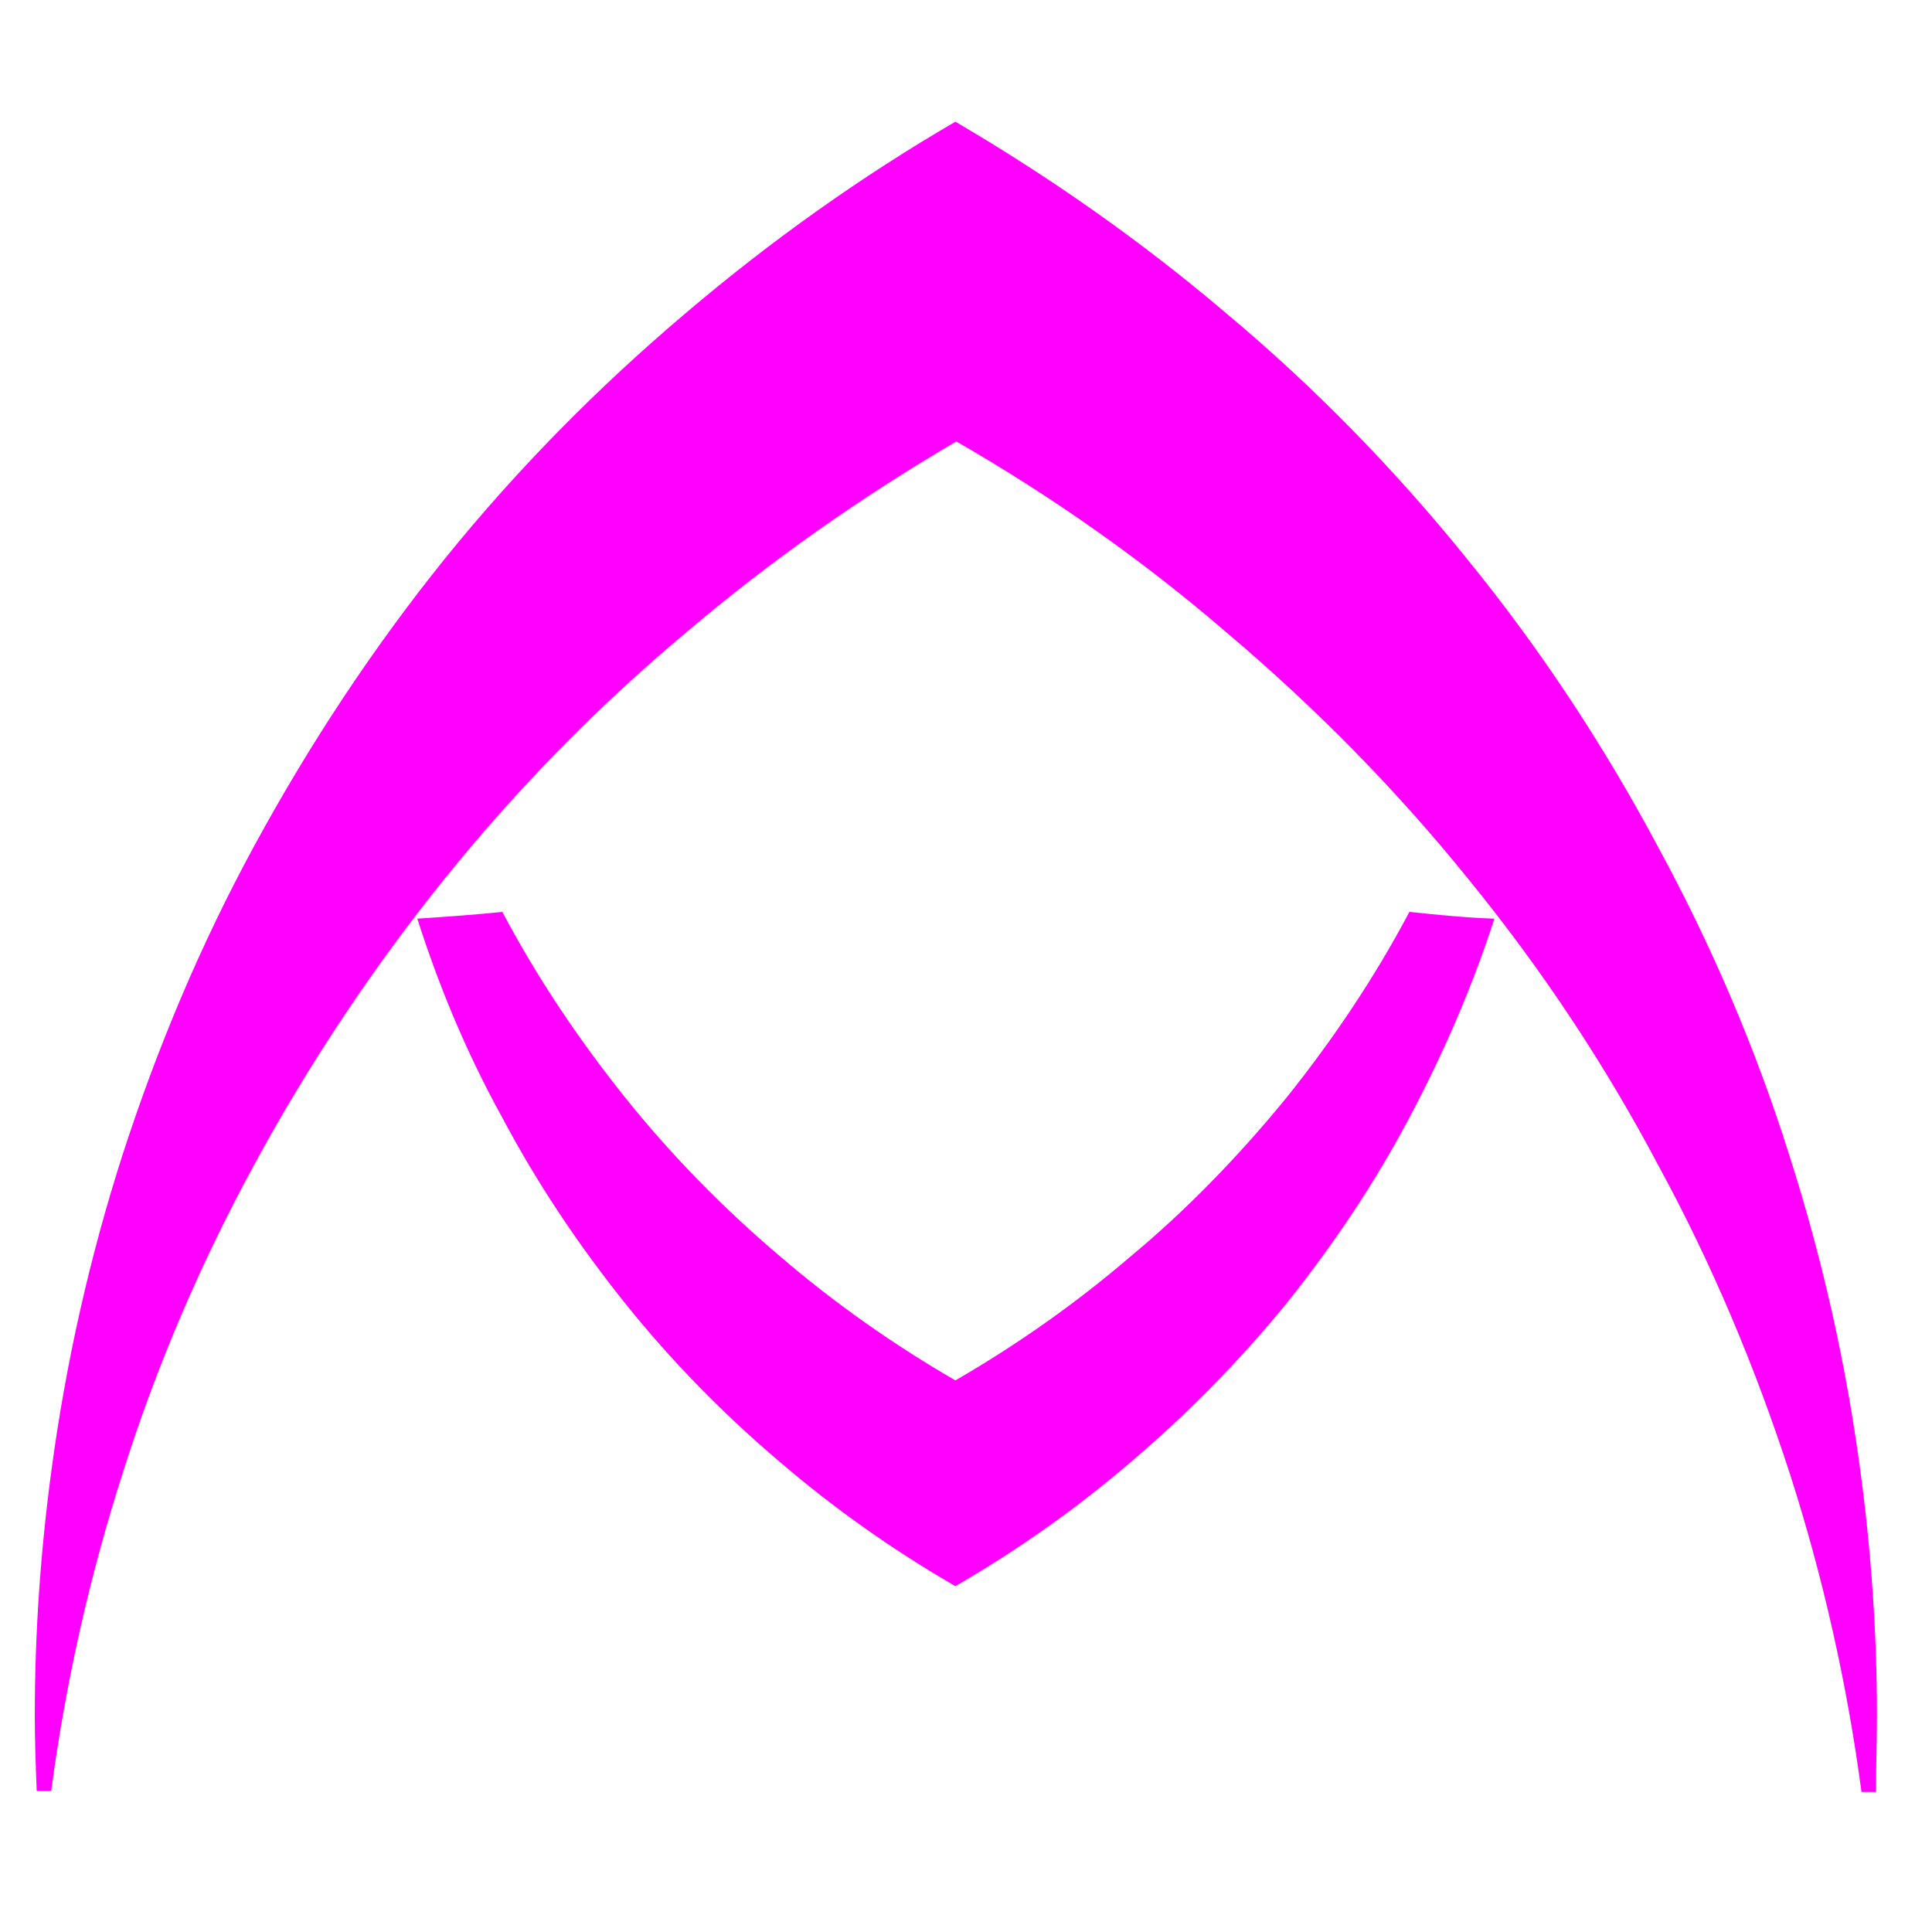 <?xml version="1.0" encoding="utf-8"?>
<!-- Generator: Adobe Illustrator 25.0.0, SVG Export Plug-In . SVG Version: 6.00 Build 0)  -->
<svg version="1.1" id="Layer_1" xmlns="http://www.w3.org/2000/svg" xmlns:xlink="http://www.w3.org/1999/xlink" x="0px" y="0px"
	 viewBox="0 0 20 20" style="enable-background:new 0 0 20 20;" xml:space="preserve">
<style type="text/css">
	.st0{fill:#FF00FF;}
</style>
<path class="st0" d="M4.32,9.51c0.23,0.72,0.52,1.41,0.88,2.06h0c0.36,0.68,0.79,1.32,1.27,1.92c0.48,0.6,1.03,1.16,1.61,1.65h0
	c0.56,0.48,1.17,0.91,1.81,1.28c0.64-0.37,1.25-0.8,1.81-1.28c0.59-0.5,1.13-1.05,1.62-1.65c0.48-0.6,0.91-1.24,1.27-1.92
	c0.35-0.66,0.65-1.35,0.88-2.06c-0.3-0.01-0.59-0.04-0.88-0.07c-0.36,0.68-0.79,1.32-1.27,1.92c-0.49,0.6-1.03,1.16-1.62,1.65
	c-0.56,0.48-1.17,0.91-1.81,1.28c-0.64-0.37-1.25-0.8-1.81-1.28h0c-0.59-0.5-1.13-1.05-1.61-1.65c-0.48-0.6-0.91-1.24-1.27-1.92
	C4.91,9.47,4.62,9.49,4.32,9.51z"/>
<path class="st0" d="M19.43,17.76c0-0.86-0.06-1.7-0.17-2.52c-0.15-1.13-0.4-2.23-0.74-3.29c-0.35-1.11-0.81-2.18-1.36-3.19
	c-0.56-1.05-1.22-2.05-1.97-2.97c-0.75-0.93-1.59-1.79-2.5-2.55c-0.87-0.74-1.81-1.4-2.8-1.98C8.91,1.83,7.97,2.5,7.1,3.24
	C6.19,4.01,5.35,4.86,4.6,5.79C3.86,6.71,3.2,7.71,2.63,8.76c-0.55,1.01-1,2.08-1.36,3.19c-0.34,1.06-0.59,2.16-0.74,3.29
	c-0.11,0.82-0.17,1.67-0.17,2.52c0,0.26,0.01,0.52,0.02,0.78c0.05,0,0.1,0,0.15,0c0.15-1.13,0.4-2.23,0.74-3.29
	c0.35-1.11,0.81-2.18,1.36-3.19C3.2,11.01,3.86,10.02,4.6,9.1c0.75-0.93,1.59-1.79,2.5-2.55c0.87-0.74,1.81-1.4,2.8-1.98
	c0.99,0.57,1.93,1.23,2.8,1.98c0.91,0.77,1.75,1.62,2.5,2.55c0.75,0.92,1.41,1.91,1.97,2.97c0.55,1.01,1,2.08,1.36,3.19
	c0.34,1.06,0.59,2.16,0.74,3.29c0.05,0,0.1,0,0.15,0C19.42,18.28,19.43,18.02,19.43,17.76z"/>
</svg>
